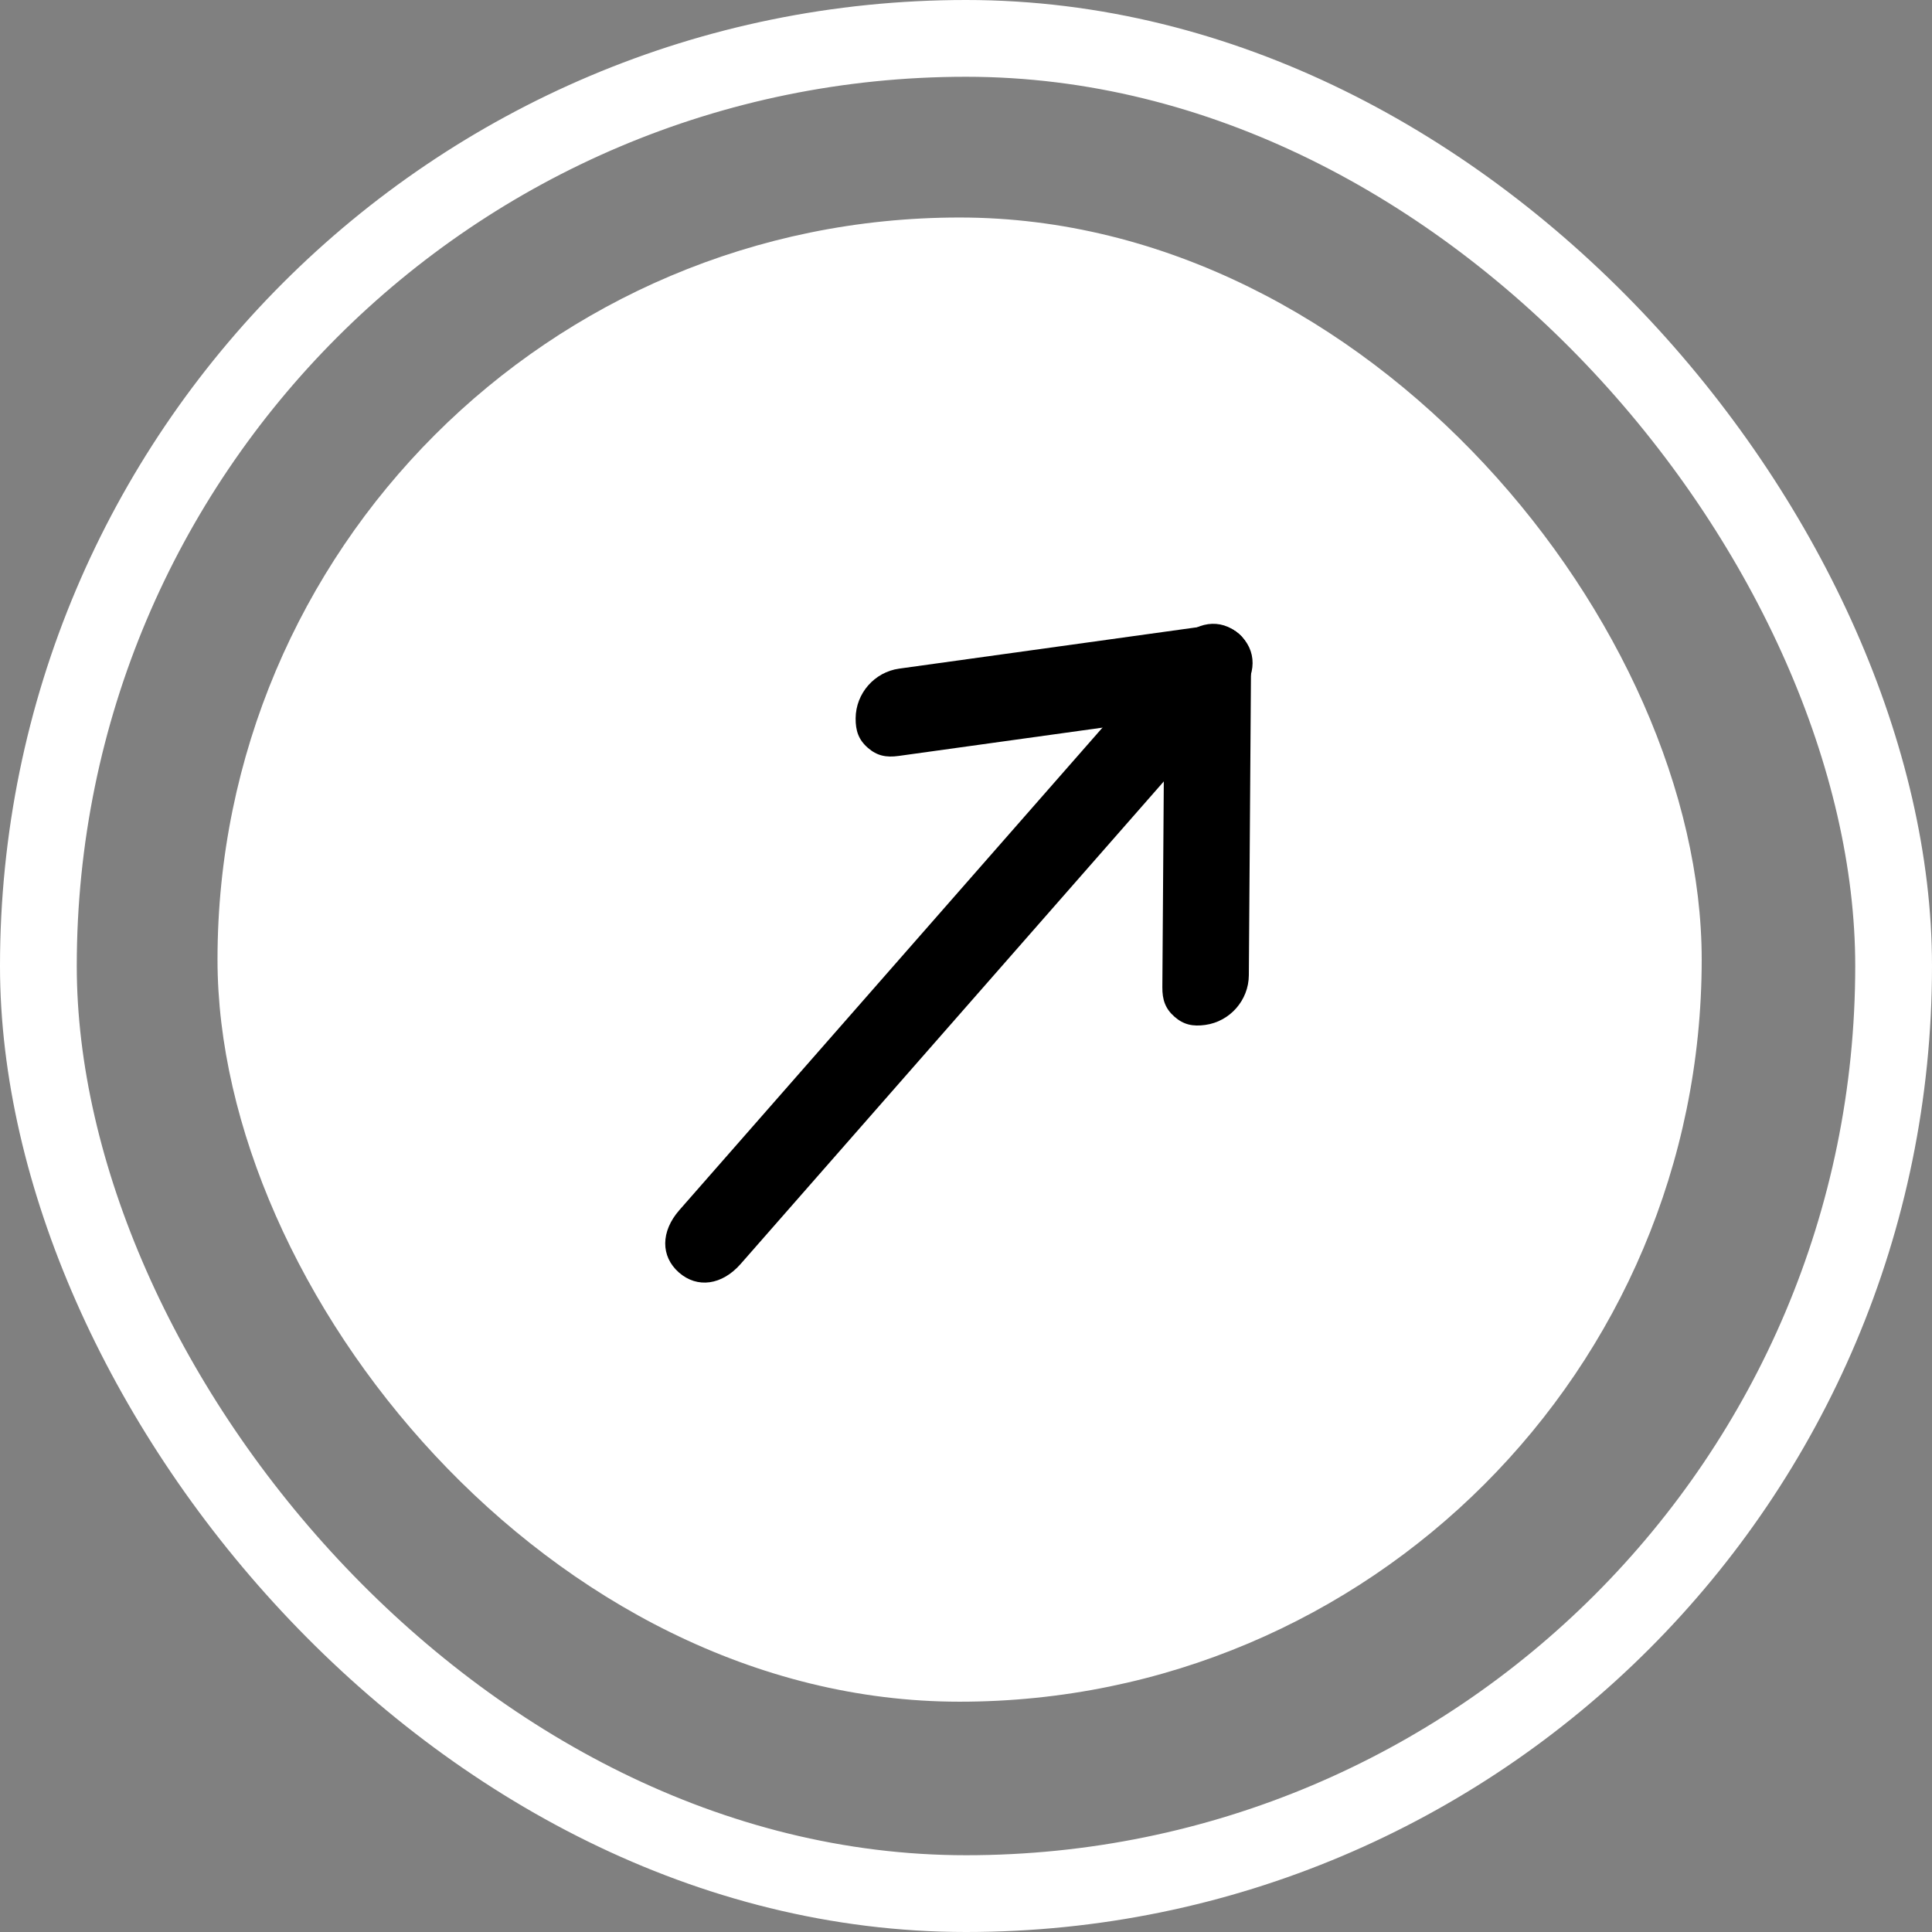 <svg width="151" height="151" viewBox="0 0 151 151" fill="none" xmlns="http://www.w3.org/2000/svg">
<rect x="0" y="0" width="151" height="151" fill="#808080" stroke="none"/>
<rect x="3" y="3" width="145" height="145" rx="72.5" stroke="white" stroke-width="6"/>
<rect x="17" y="17" width="116" height="116" rx="58" fill="white"/>
<path d="M91.795 79.466C91.076 78.835 90.839 78.137 90.846 77.162L91.018 52.787C91.031 50.837 92.49 49.174 94.422 48.906C96.353 48.637 97.792 49.899 97.778 51.849L97.606 76.224C97.593 78.174 96.134 79.837 94.202 80.106C93.237 80.24 92.514 80.096 91.795 79.466Z" fill="black"/>
<path d="M67.822 58.443C67.103 57.813 66.867 57.115 66.874 56.14C66.888 54.19 68.346 52.526 70.278 52.258L94.422 48.906C96.353 48.637 97.792 49.899 97.778 51.849C97.764 53.799 96.305 55.462 94.374 55.73L70.23 59.083C69.264 59.217 68.541 59.074 67.822 58.443Z" fill="black"/>
<path d="M53.062 99.455C51.623 98.193 51.637 96.243 53.096 94.58L92.001 50.216C93.46 48.552 95.391 48.284 96.829 49.545C98.268 50.807 98.254 52.757 96.795 54.42L57.89 98.784C56.431 100.448 54.5 100.716 53.062 99.455Z" fill="black"/>
</svg>
